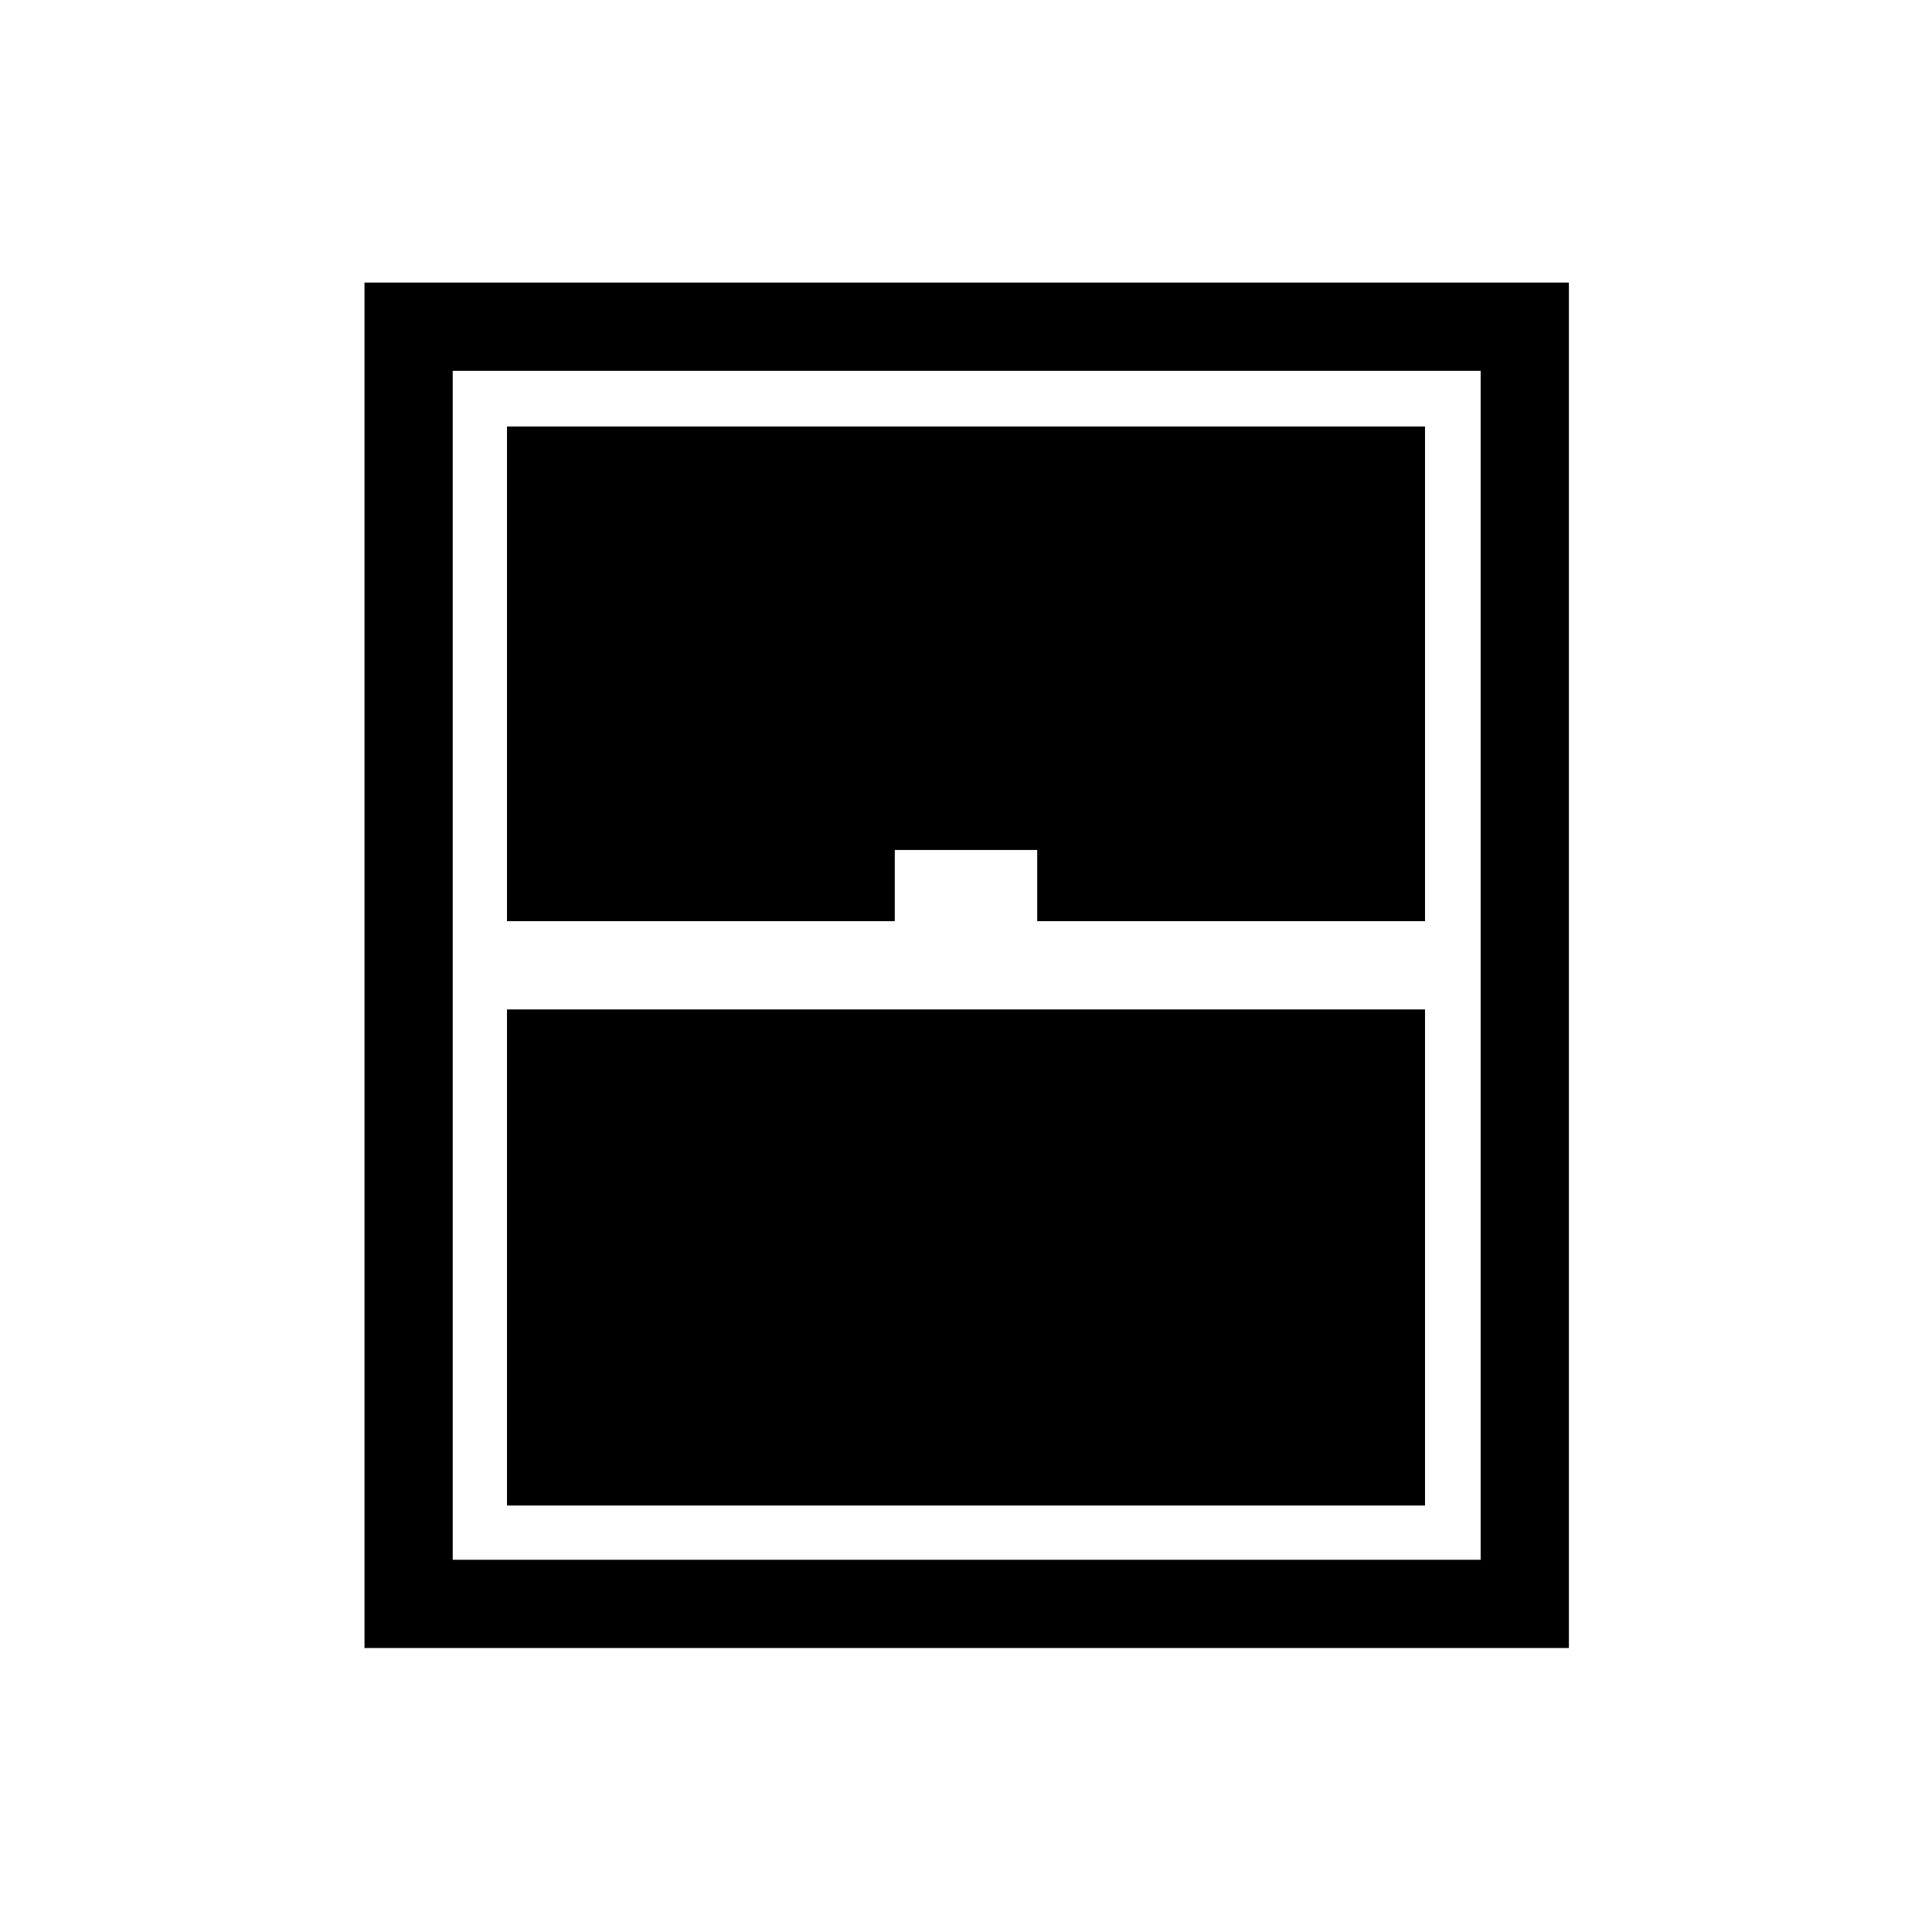 <svg xmlns="http://www.w3.org/2000/svg" height="48" viewBox="0 -960 960 960" width="48"><path d="M181.12-141.12v-678.46h598.46v678.46H181.12Zm70.8-361.15h192.7v-35.38h70.76v35.38h192.7v-245.81H251.92v245.81Zm0 290.35h456.16v-246.5H251.92v246.5Zm-26.96 26.96h510.77v-590.77H224.96v590.77Z"/></svg>